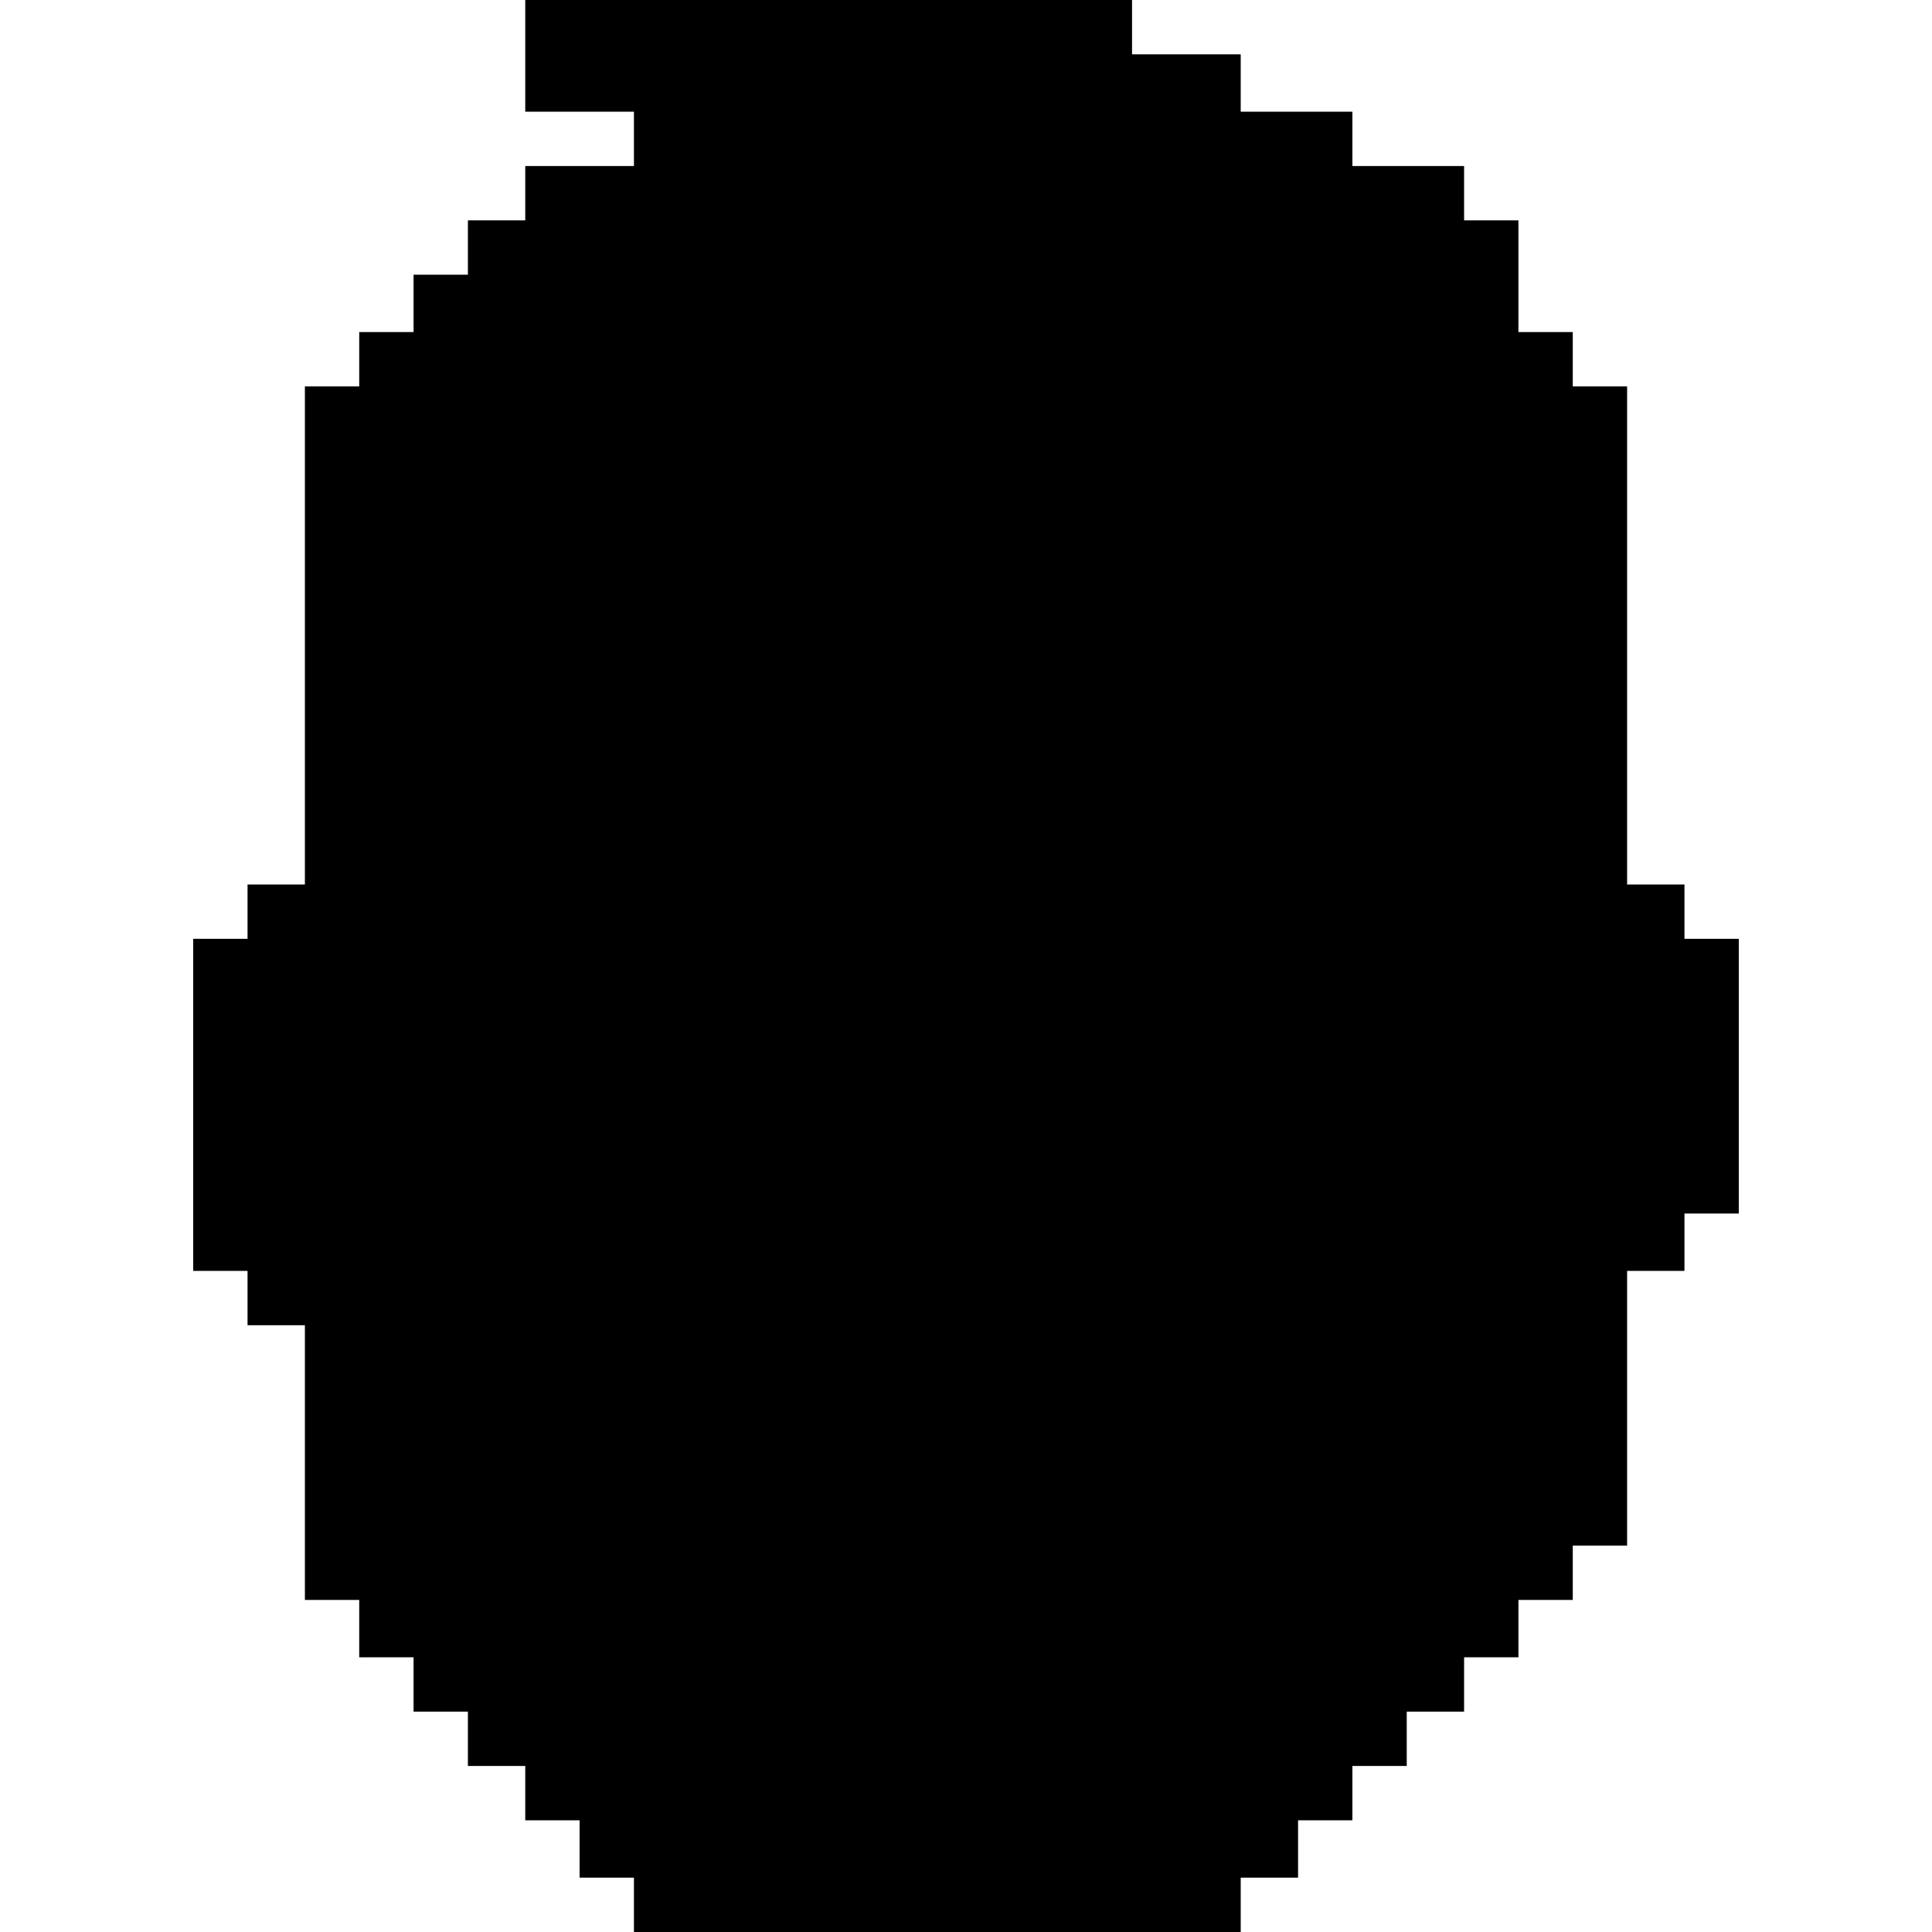 <svg version="1" xmlns="http://www.w3.org/2000/svg" width="853.333" height="853.333"
     viewBox="0 0 640 640">
    <path d="M174 18.5V37h36v18h-36v18h-19v18h-18v19h-18v18h-18v165H82v18H64v110h18v18h19v91h18v19h18v18h18v18h19v18h18v19h18v18h201v-18h19v-19h18v-18h18v-18h19v-18h18v-19h18v-18h18v-91h19v-19h18v-91h-18v-18h-19V128h-18v-18h-18V73h-18V55h-37V37h-37V18h-36V0H174v18.5z"/>
</svg>